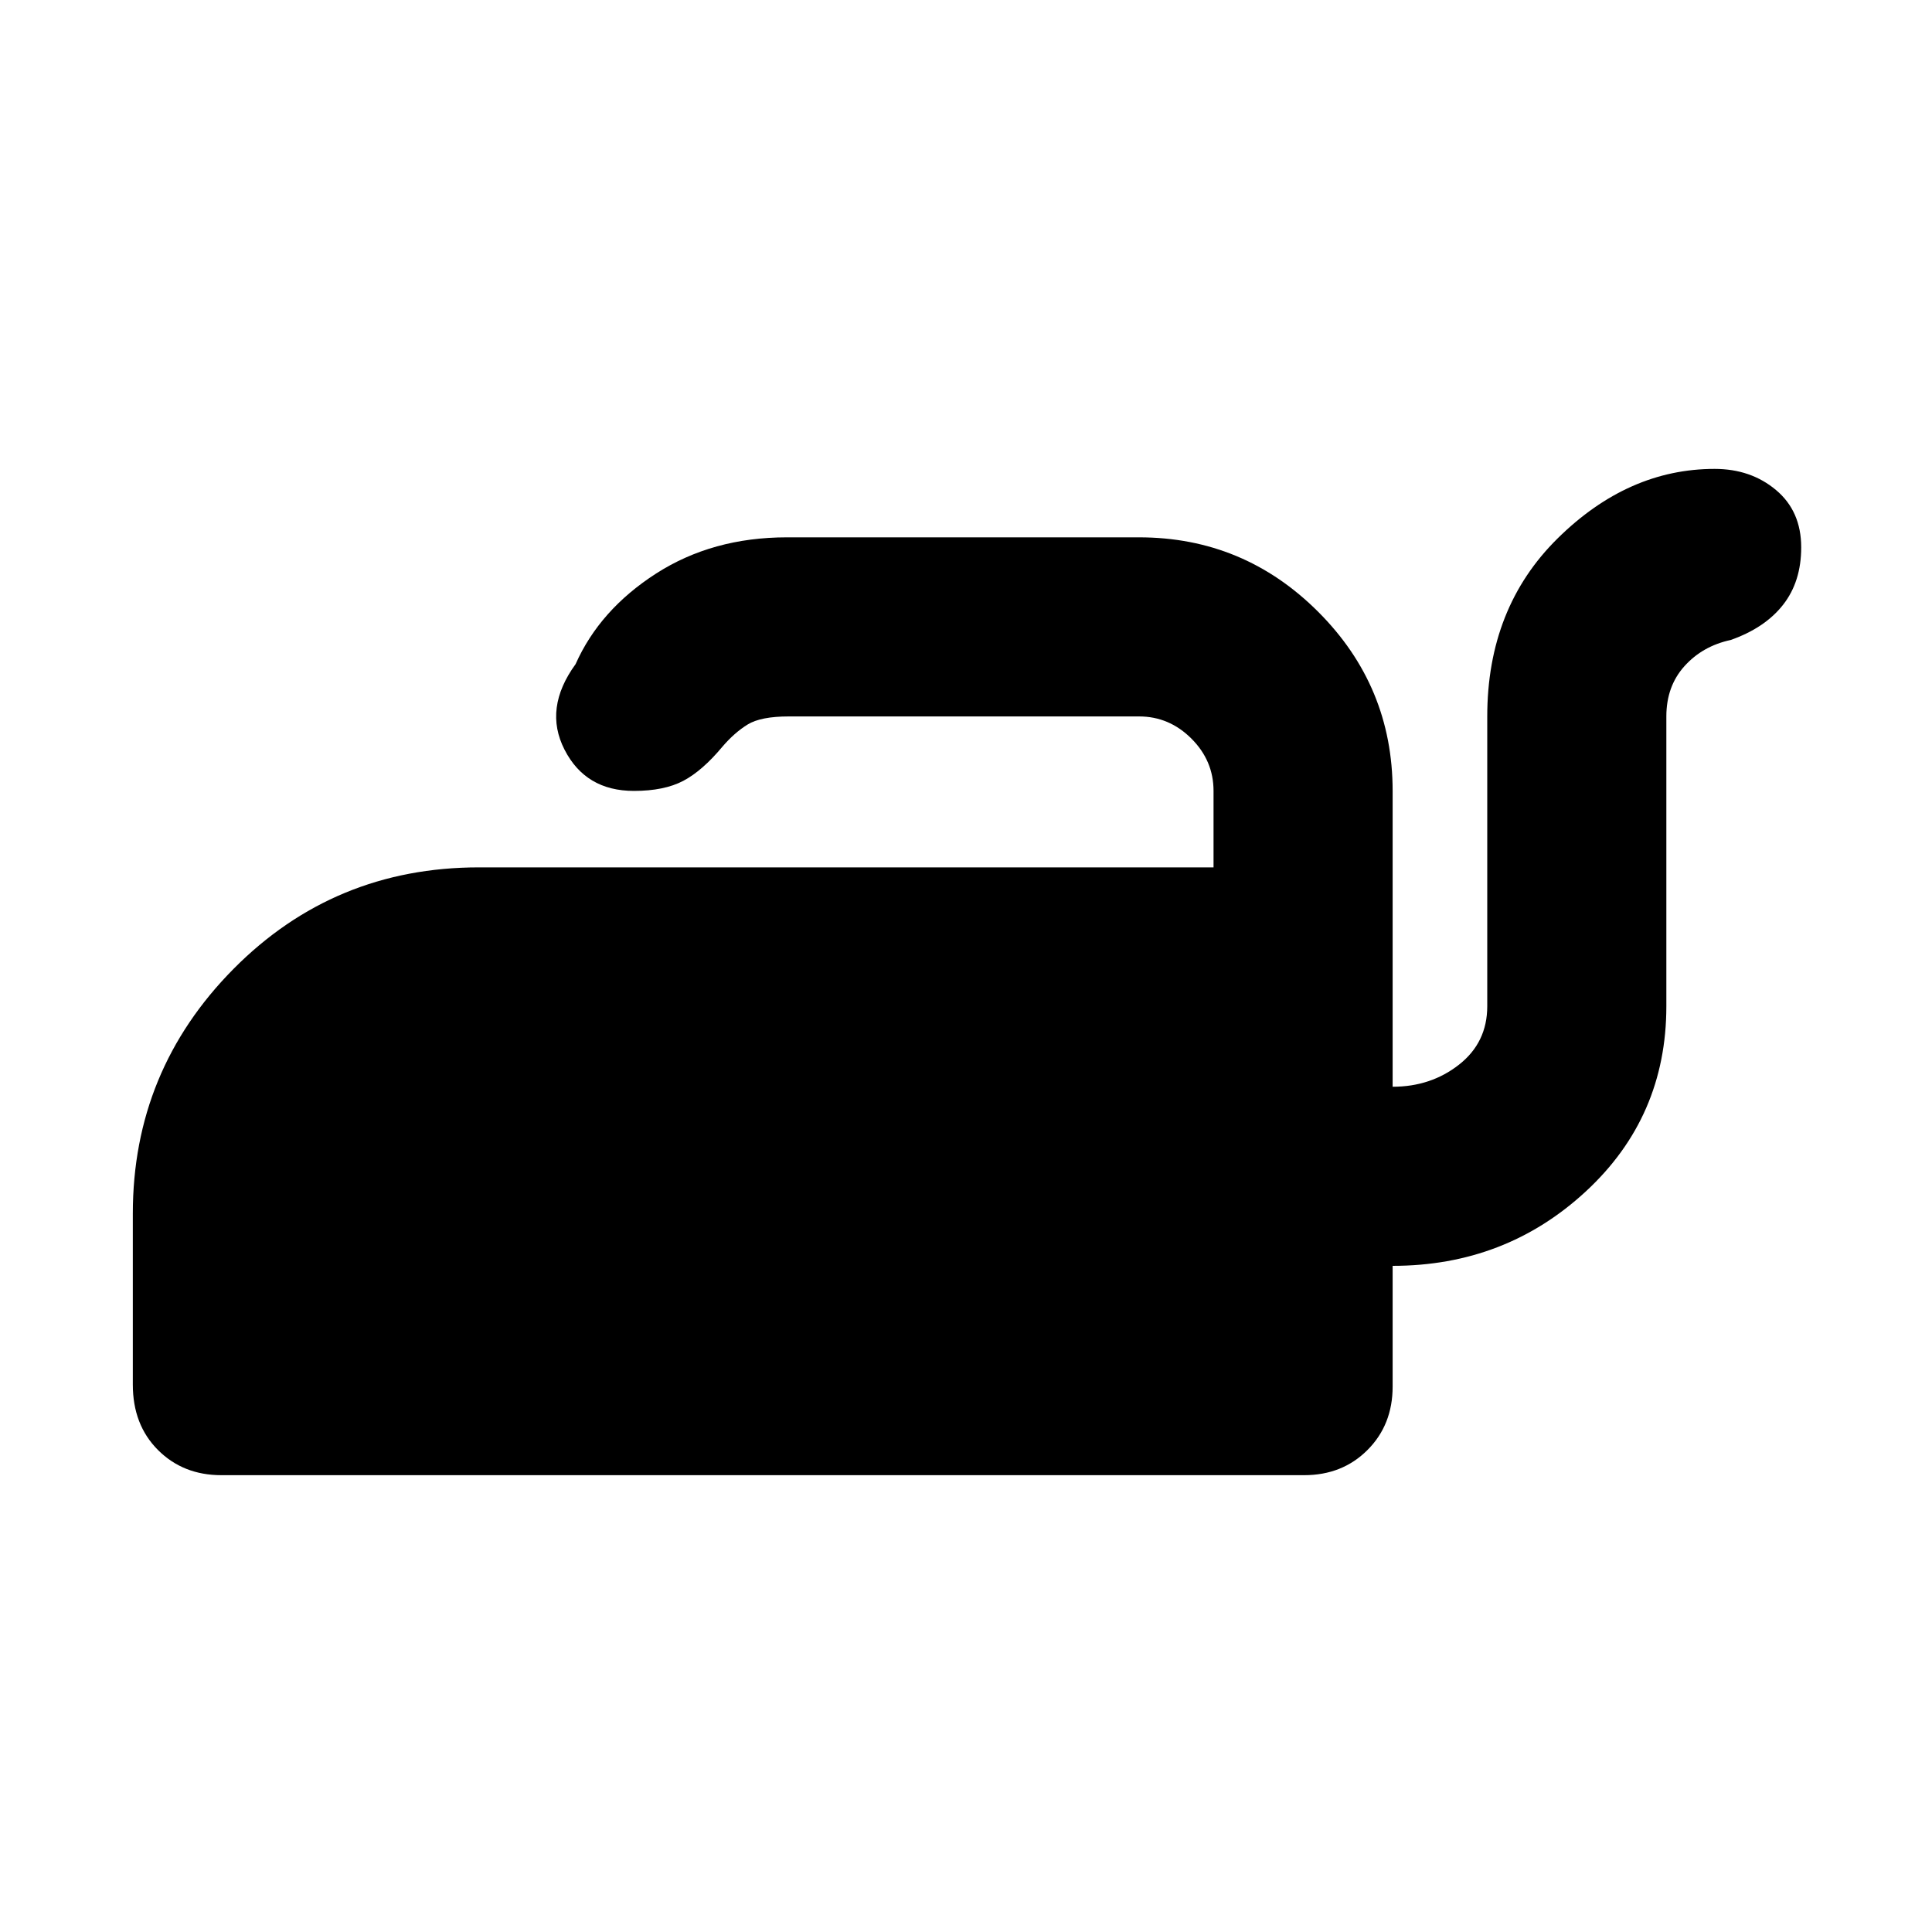 <svg xmlns="http://www.w3.org/2000/svg" height="40" width="40"><path d="M4.583 30.542Q3.792 30.542 3.271 30.021Q2.75 29.5 2.75 28.667V25.125Q2.75 22.167 4.833 20.062Q6.917 17.958 9.917 17.958H25.125V16.375Q25.125 15.75 24.667 15.292Q24.208 14.833 23.583 14.833H16.333Q15.75 14.833 15.479 15Q15.208 15.167 14.958 15.458Q14.542 15.958 14.146 16.167Q13.75 16.375 13.125 16.375Q12.125 16.375 11.688 15.521Q11.25 14.667 11.917 13.75Q12.417 12.625 13.583 11.875Q14.75 11.125 16.292 11.125H23.583Q25.75 11.125 27.292 12.667Q28.833 14.208 28.833 16.375V22.5Q29.625 22.5 30.208 22.042Q30.792 21.583 30.792 20.833V14.833Q30.792 12.583 32.25 11.146Q33.708 9.708 35.5 9.708Q36.25 9.708 36.771 10.146Q37.292 10.583 37.292 11.333Q37.292 12.042 36.917 12.521Q36.542 13 35.833 13.25Q35.25 13.375 34.875 13.792Q34.5 14.208 34.5 14.833V20.833Q34.5 23.125 32.833 24.667Q31.167 26.208 28.833 26.208V28.708Q28.833 29.5 28.312 30.021Q27.792 30.542 27 30.542Z"/></svg>